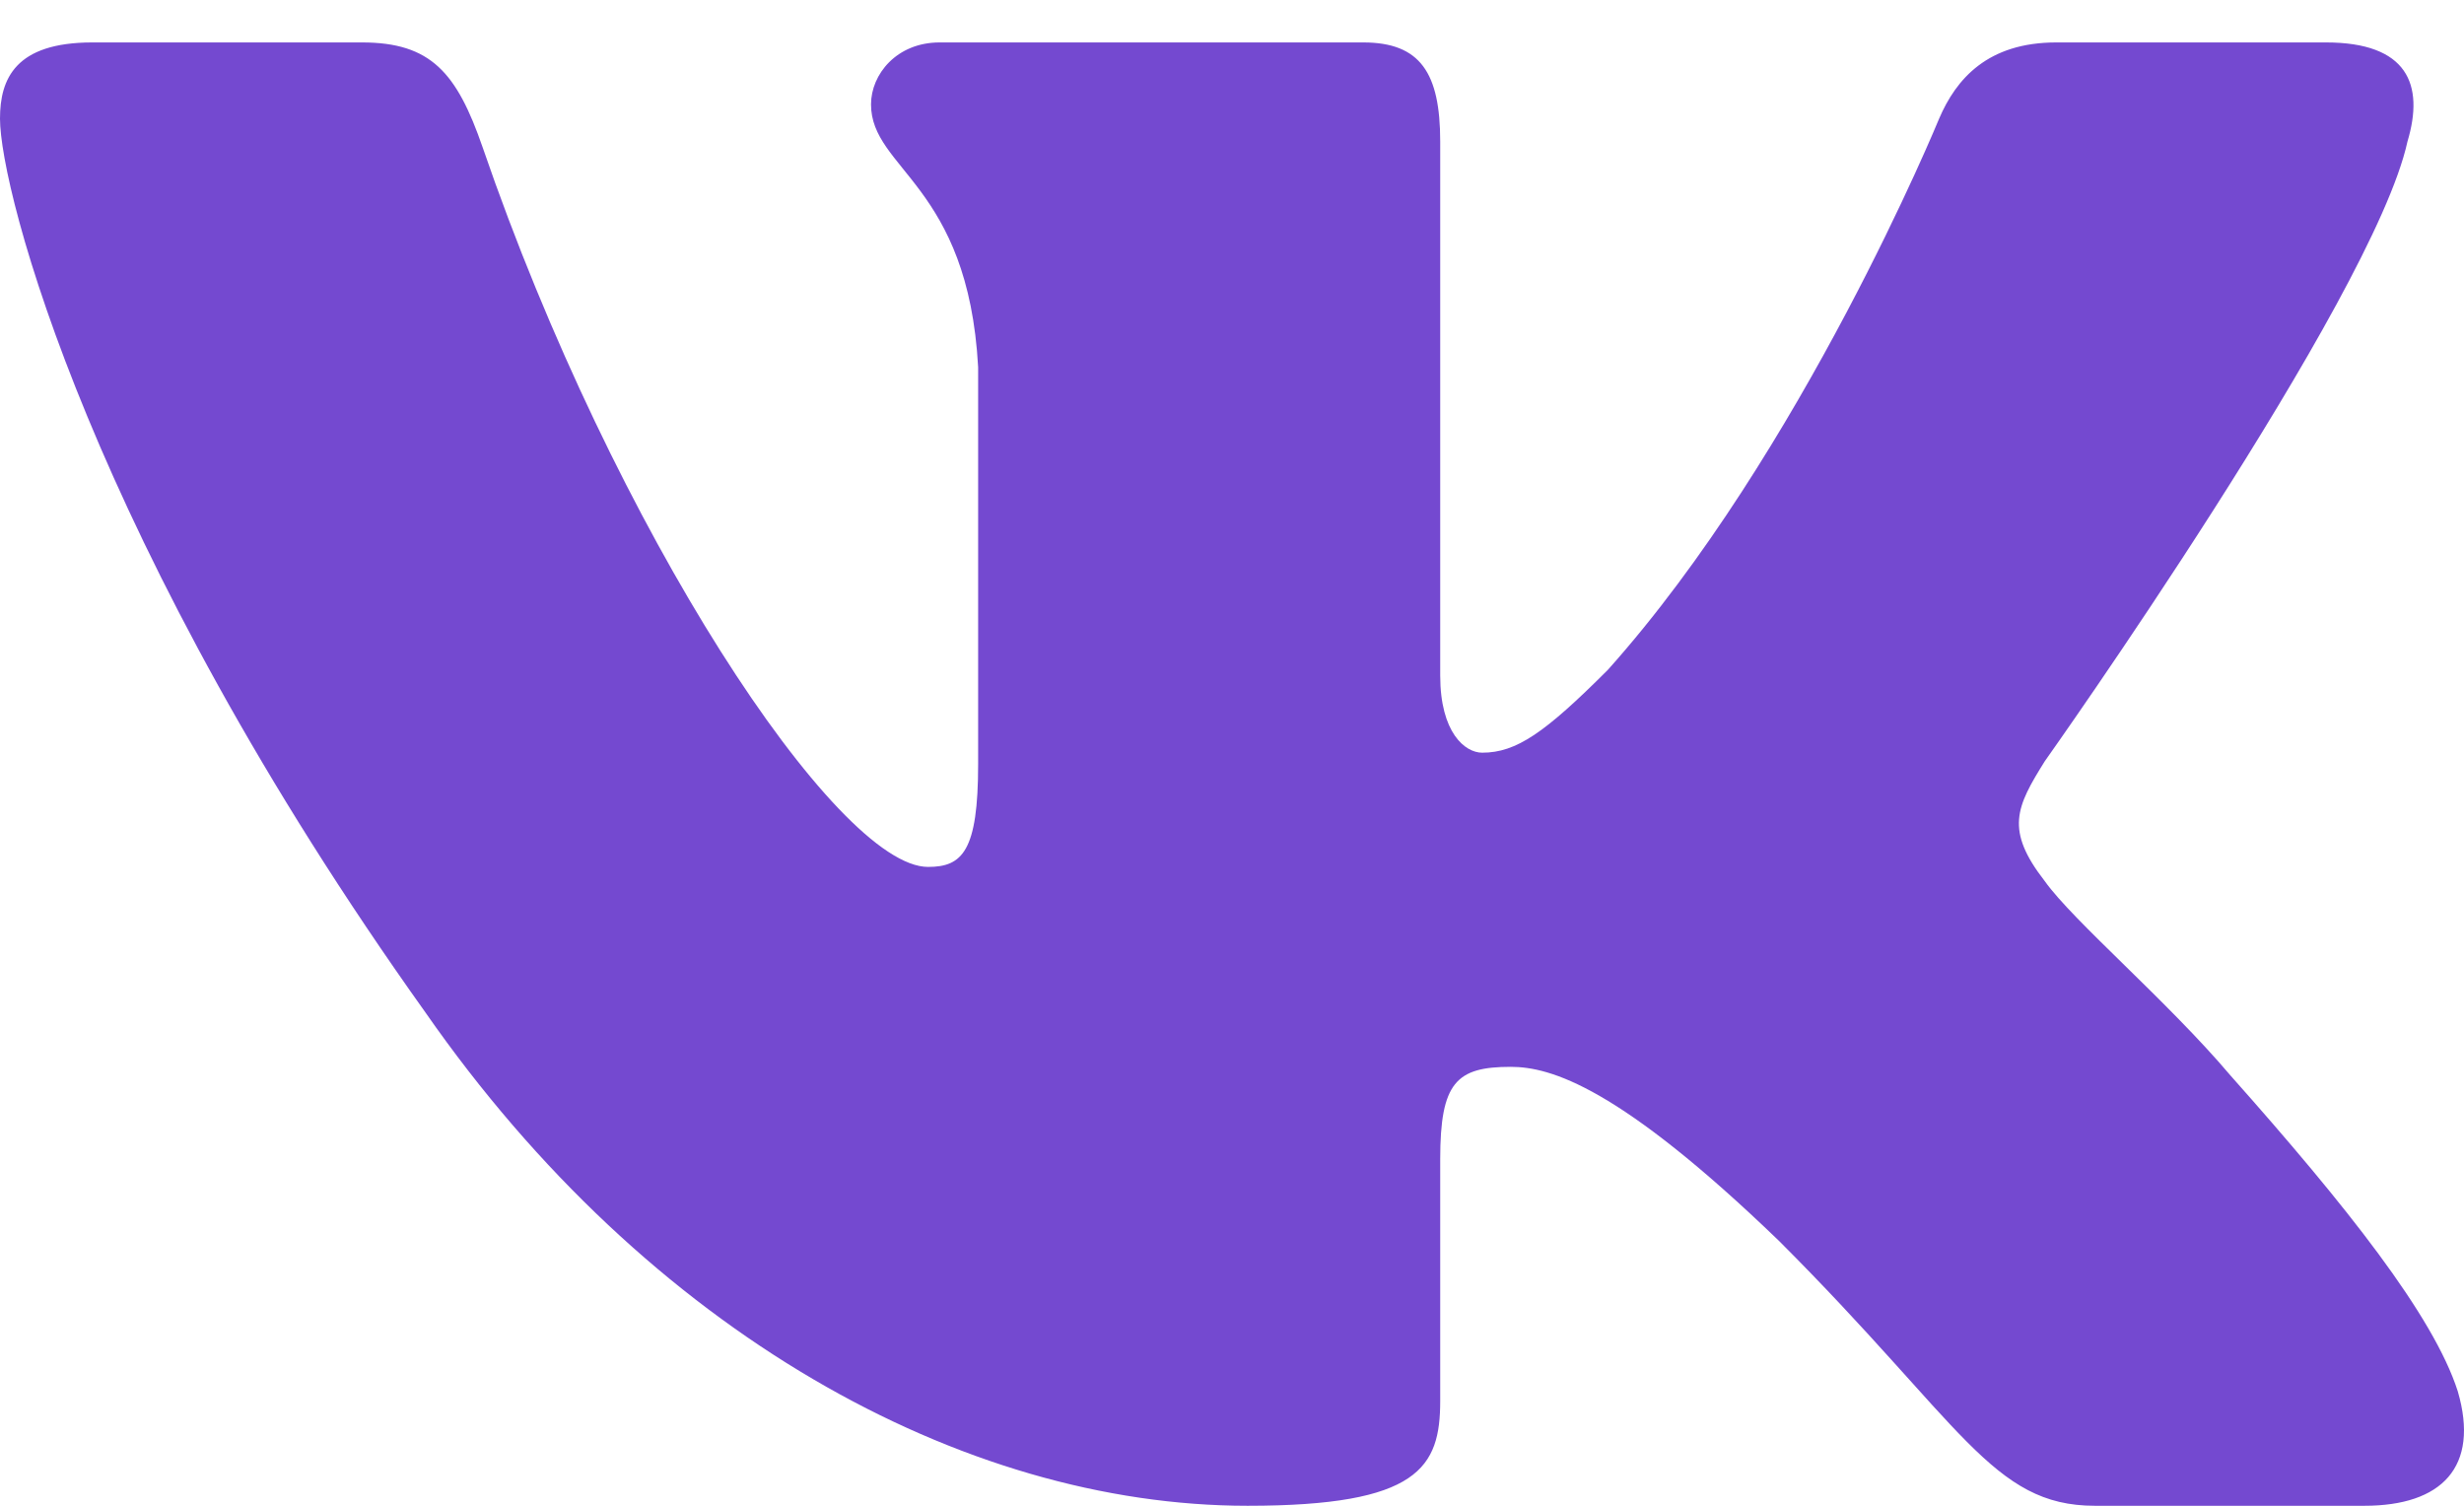 <svg width="36" height="22" viewBox="0 0 36 22" fill="none" xmlns="http://www.w3.org/2000/svg">
<path fill-rule="evenodd" clip-rule="evenodd" d="M35.174 2.068C35.424 1.233 35.174 0.62 33.983 0.62H30.044C29.043 0.62 28.581 1.15 28.331 1.734C28.331 1.734 26.328 6.616 23.491 9.787C22.573 10.705 22.156 10.997 21.655 10.997C21.405 10.997 21.042 10.705 21.042 9.87V2.068C21.042 1.066 20.752 0.62 19.917 0.62H13.728C13.102 0.62 12.726 1.085 12.726 1.525C12.726 2.475 14.145 2.694 14.291 5.364V11.164C14.291 12.435 14.061 12.666 13.56 12.666C12.225 12.666 8.978 7.762 7.051 2.151C6.674 1.061 6.295 0.62 5.289 0.62H1.35C0.225 0.62 0 1.15 0 1.734C0 2.777 1.335 7.951 6.217 14.794C9.471 19.467 14.057 22 18.229 22C20.733 22 21.042 21.437 21.042 20.468V16.936C21.042 15.811 21.28 15.587 22.072 15.587C22.656 15.587 23.658 15.879 25.994 18.132C28.665 20.802 29.105 22 30.607 22H34.545C35.671 22 36.233 21.437 35.909 20.327C35.554 19.221 34.279 17.615 32.587 15.712C31.669 14.627 30.292 13.459 29.875 12.874C29.291 12.123 29.458 11.79 29.875 11.122C29.875 11.122 34.673 4.363 35.174 2.068Z" fill="#7449D0"/>
</svg>
